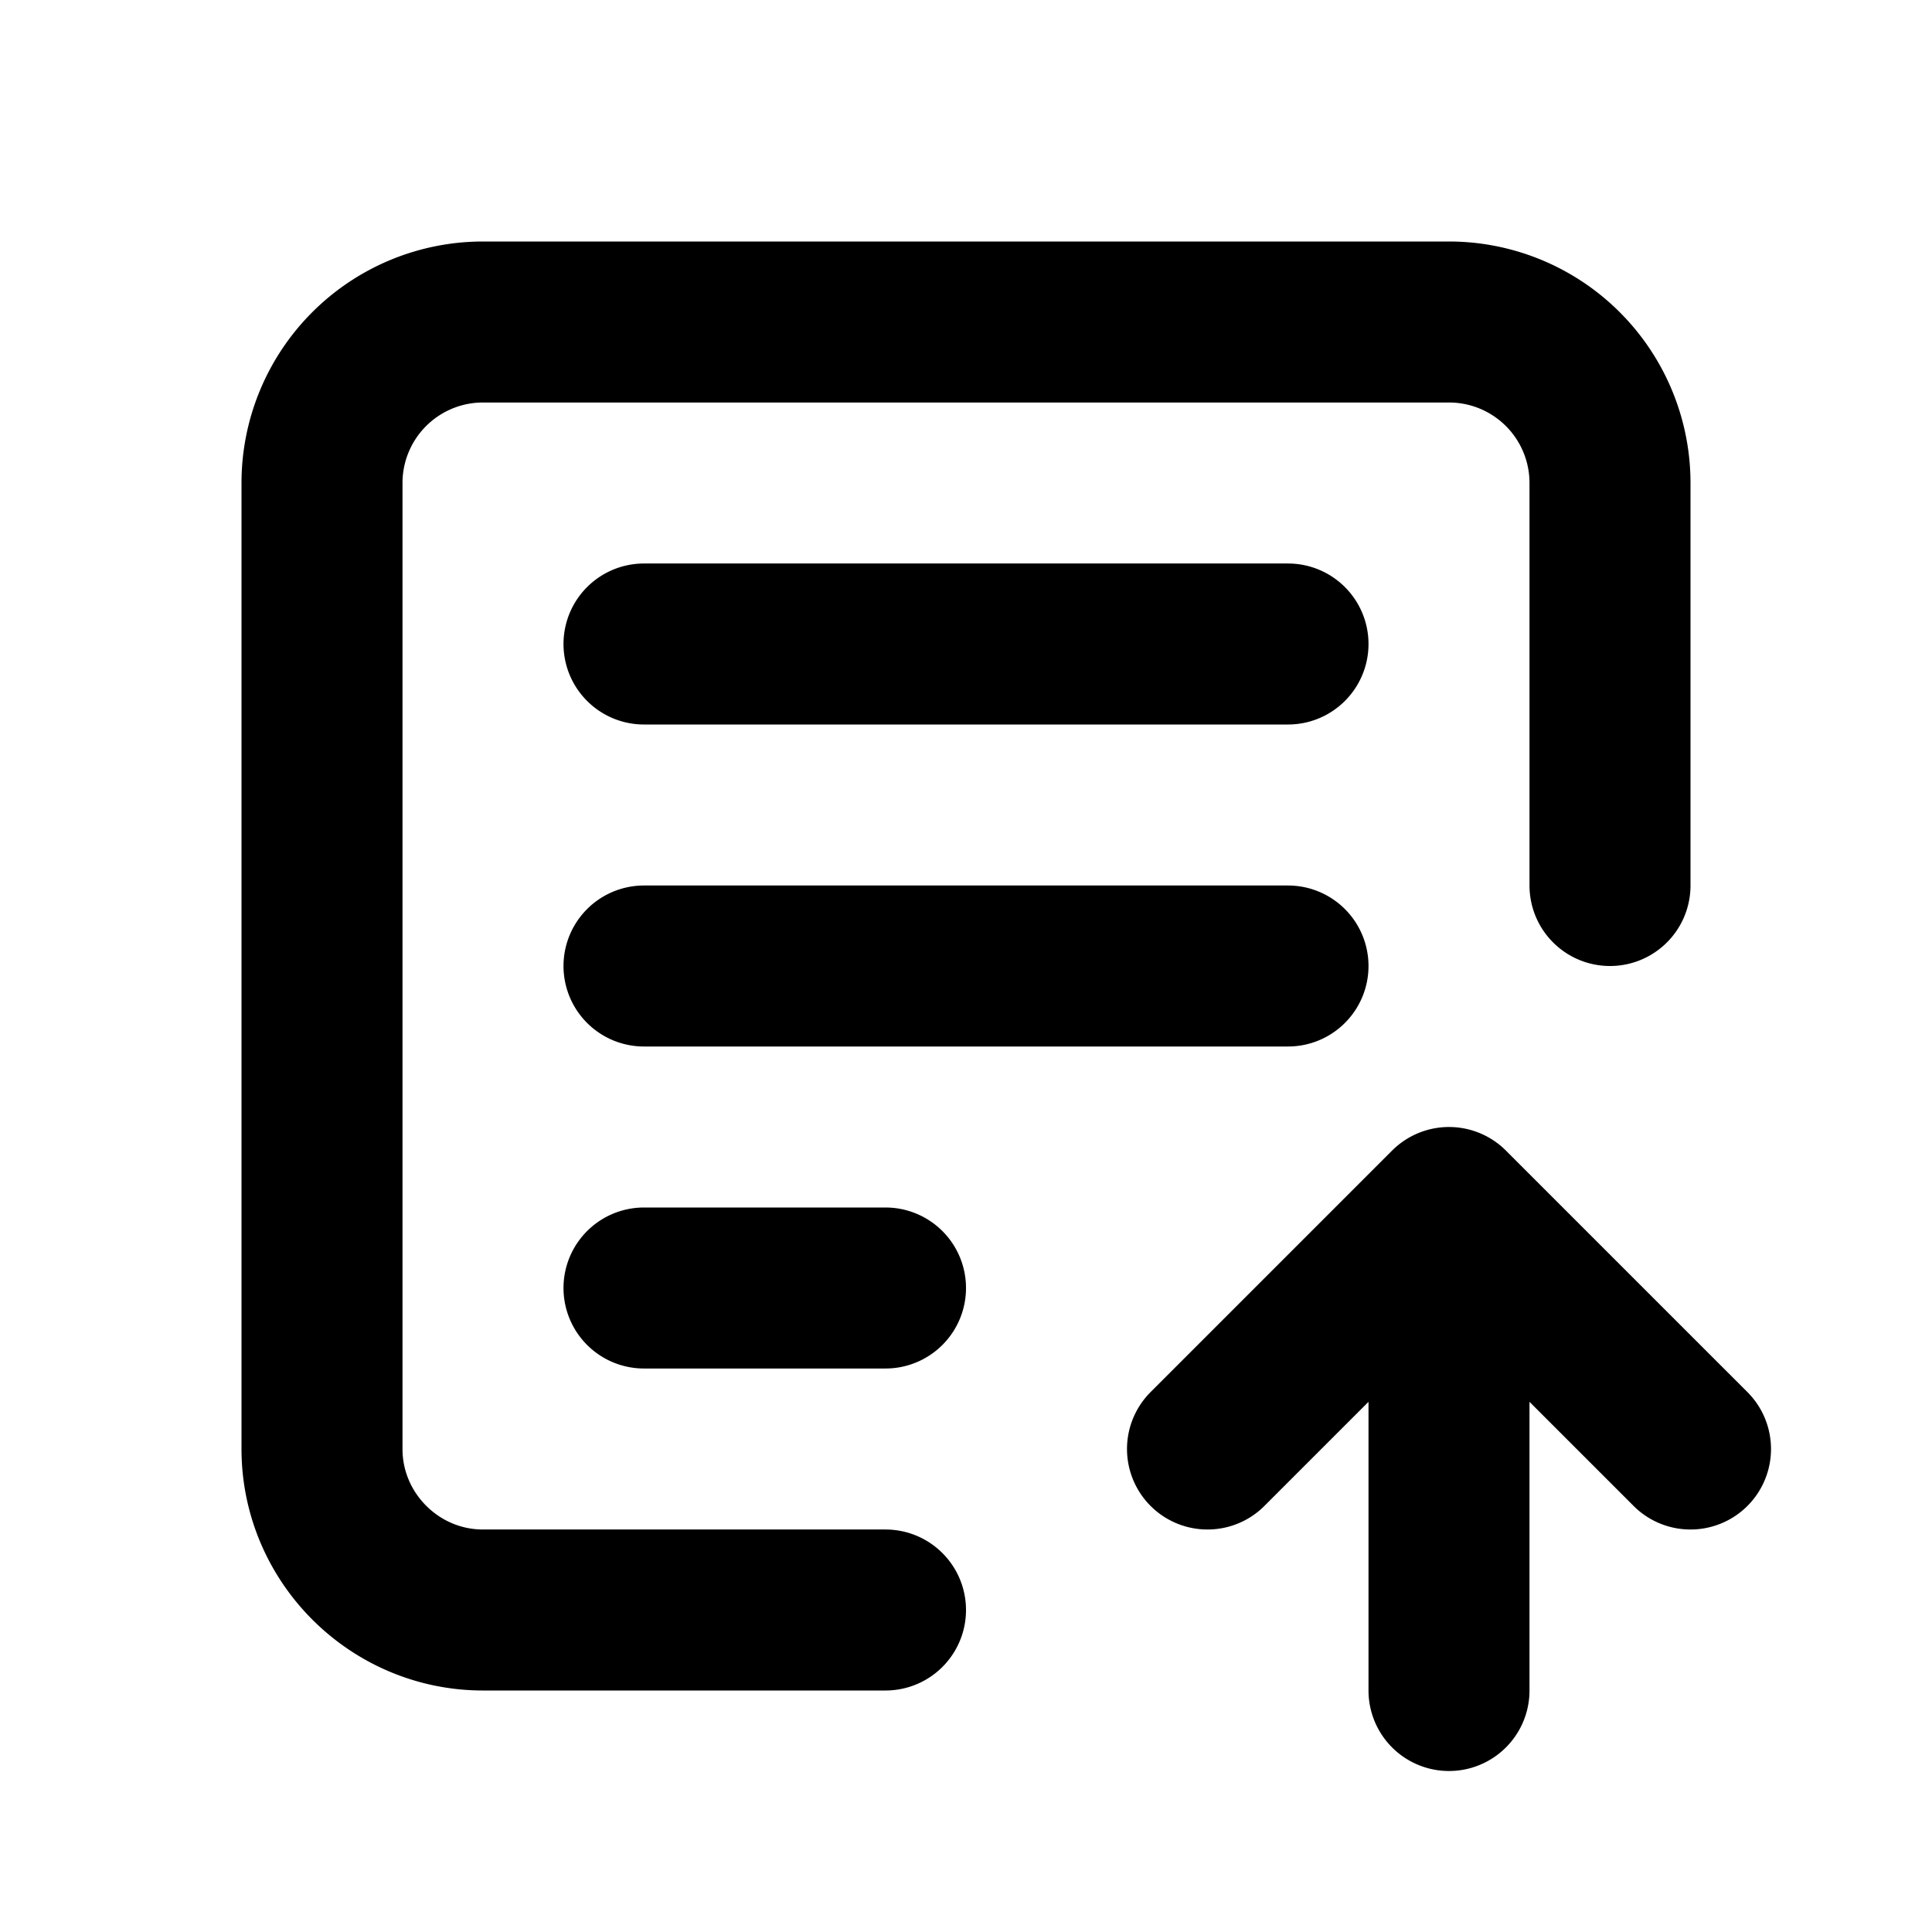 <svg fill="none" xmlns="http://www.w3.org/2000/svg" viewBox="0 0 24 24"><path fill="#fff" d="M0 0h24v24H0z"/><path d="M8 8h8m0 4H8m0 4h3m9-5V6a2 2 0 00-2-2H6a2 2 0 00-2 2v12c0 1.1.9 2 2 2h5M18 15l-3 3m3-3l3 3m-3-3v6" stroke="currentColor" stroke-width="2" stroke-linecap="round" stroke-linejoin="round"/></svg>